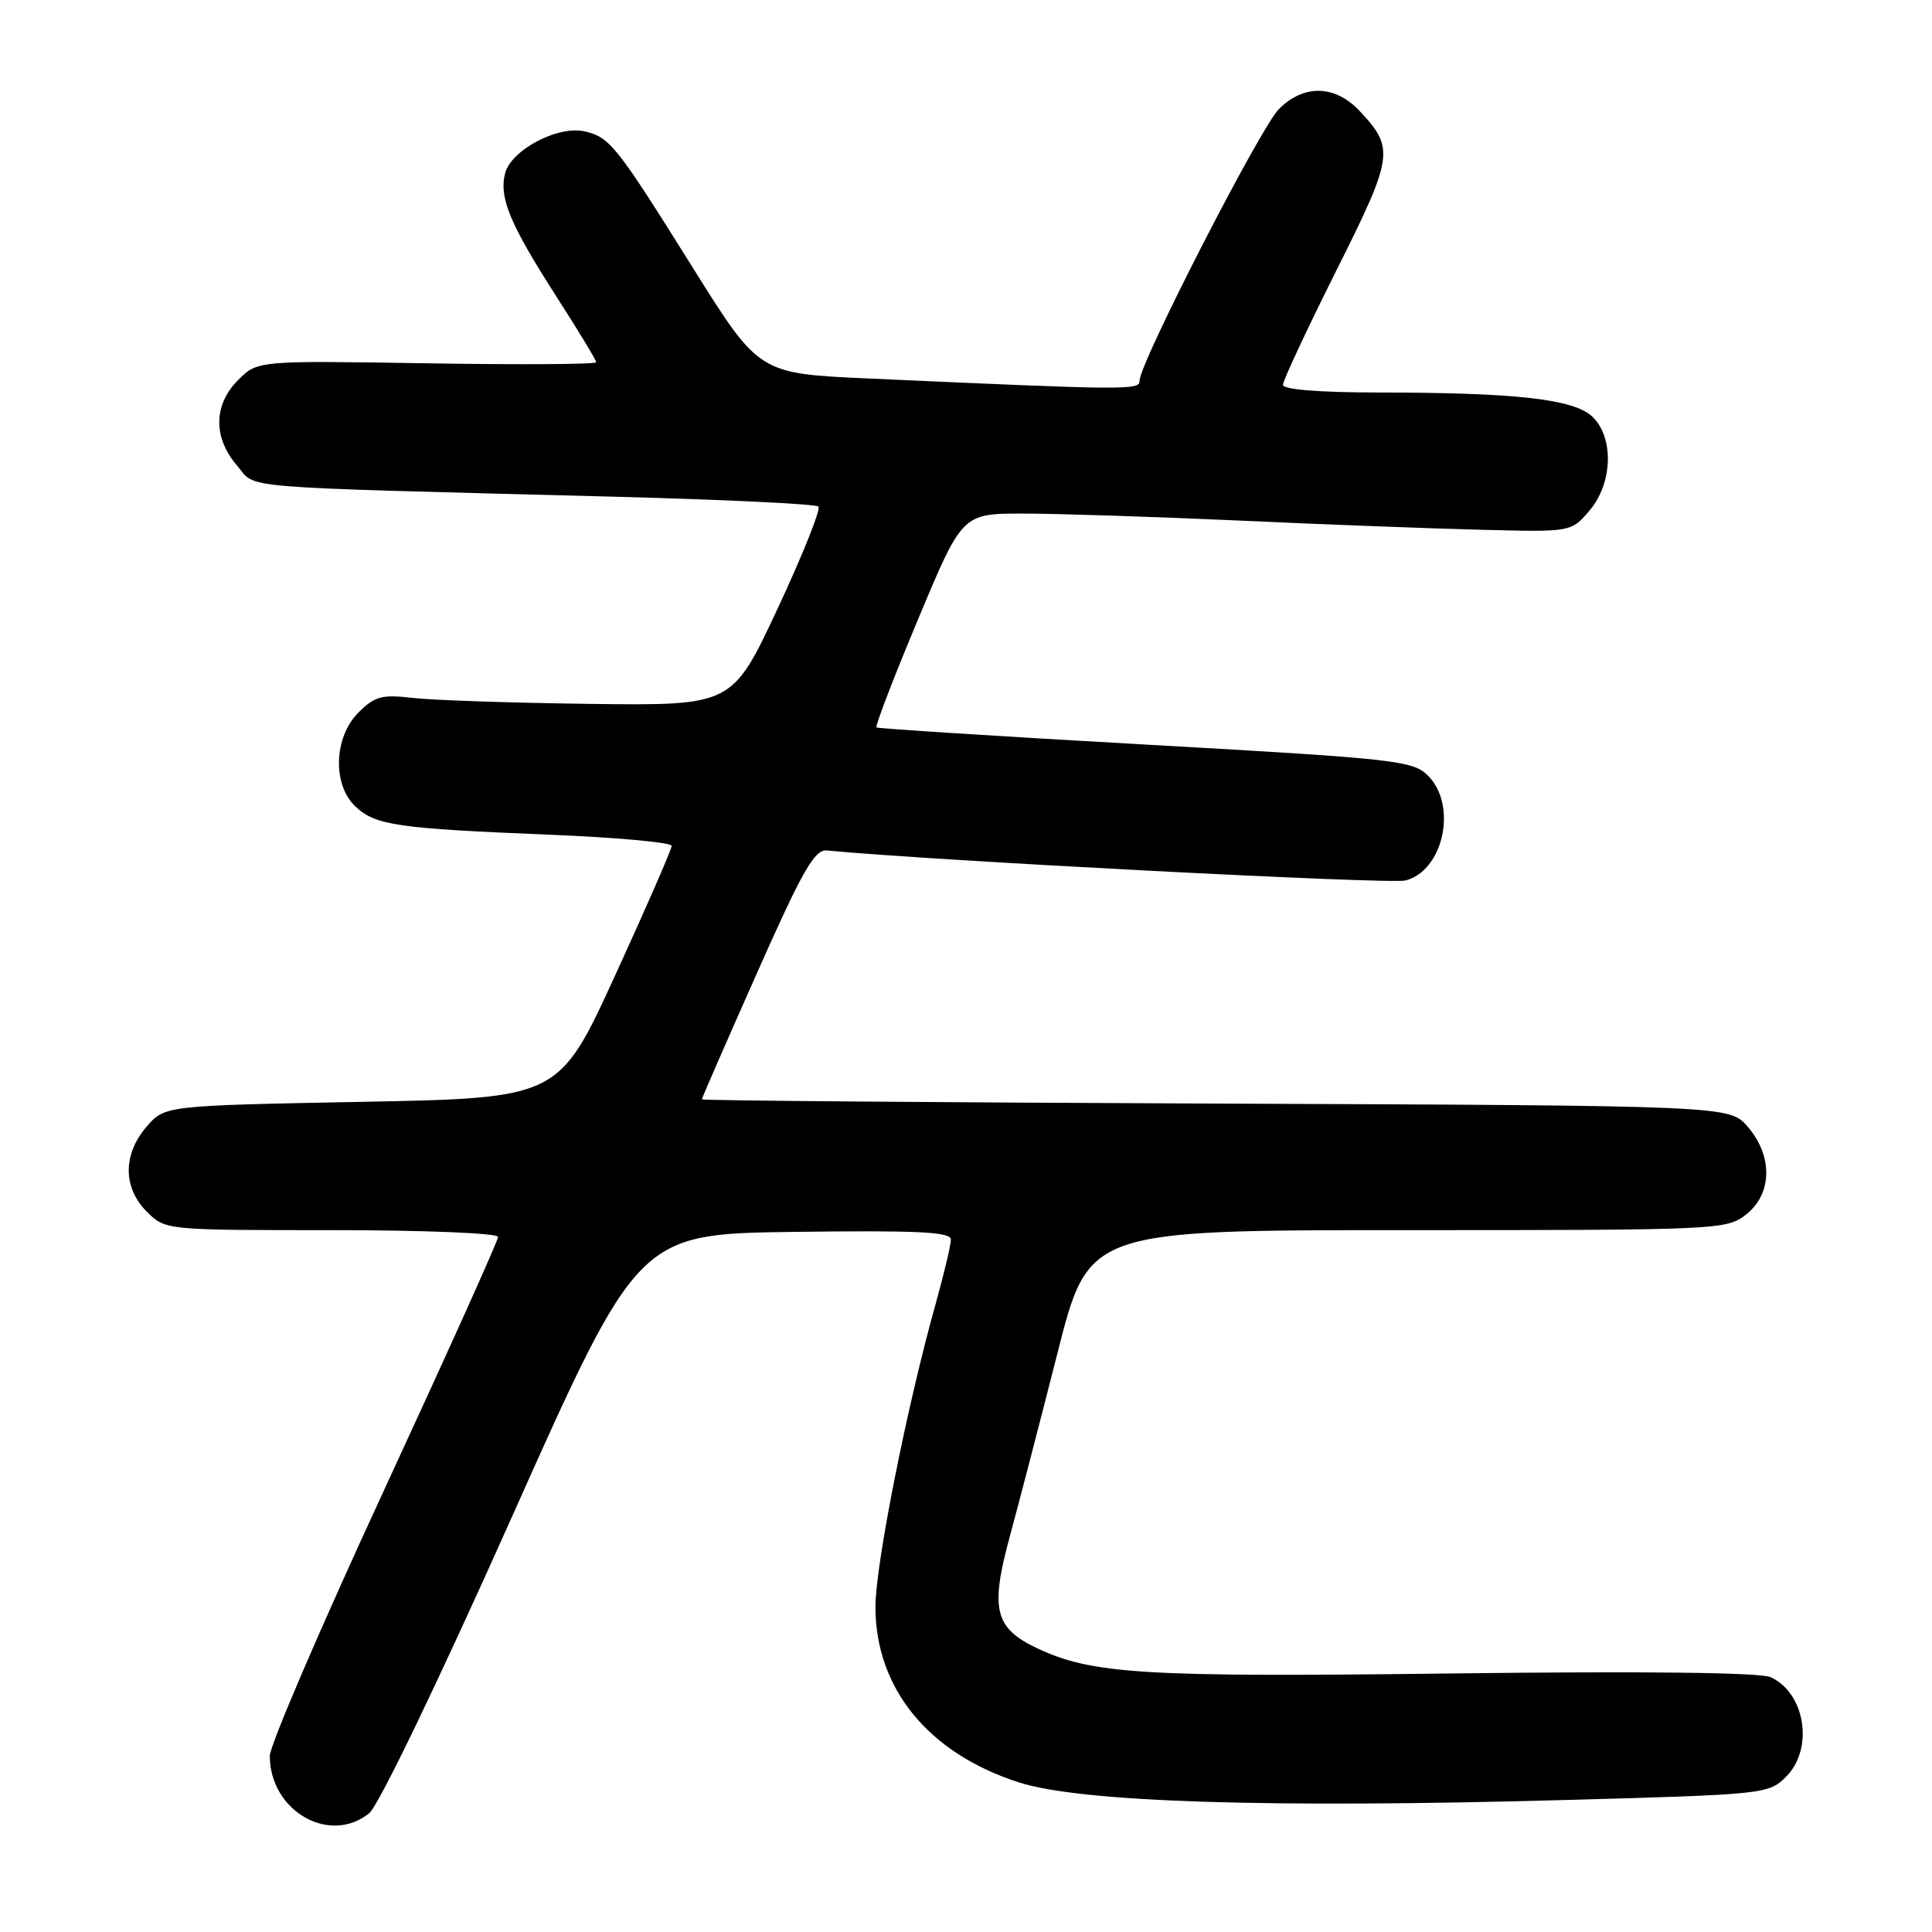 <?xml version="1.0" encoding="UTF-8" standalone="no"?>
<!DOCTYPE svg PUBLIC "-//W3C//DTD SVG 1.1//EN" "http://www.w3.org/Graphics/SVG/1.1/DTD/svg11.dtd" >
<svg xmlns="http://www.w3.org/2000/svg" xmlns:xlink="http://www.w3.org/1999/xlink" version="1.1" viewBox="0 0 256 256">
 <g >
 <path fill="currentColor"
d=" M 48.93 240.25 C 50.17 239.24 58.15 222.67 67.83 201.00 C 84.58 163.50 84.58 163.50 105.29 163.23 C 121.68 163.02 126.00 163.23 126.00 164.25 C 126.00 164.96 125.06 168.91 123.91 173.02 C 120.12 186.58 116.00 207.38 116.00 212.92 C 116.00 223.71 123.00 232.30 134.96 236.16 C 143.12 238.81 168.04 239.61 207.79 238.50 C 233.80 237.78 234.37 237.72 236.66 235.43 C 240.37 231.72 239.23 224.34 234.61 222.23 C 233.24 221.61 217.77 221.43 192.47 221.74 C 151.42 222.25 144.68 221.84 137.36 218.37 C 131.80 215.73 131.19 213.20 133.79 203.64 C 135.01 199.16 137.86 188.19 140.13 179.25 C 144.25 163.00 144.25 163.00 186.49 163.00 C 227.71 163.00 228.79 162.95 231.37 160.93 C 234.84 158.19 234.94 153.20 231.59 149.31 C 229.17 146.50 229.17 146.50 161.09 146.23 C 123.64 146.08 93.00 145.83 93.00 145.67 C 93.00 145.51 96.28 137.98 100.30 128.94 C 106.32 115.37 107.94 112.53 109.55 112.69 C 123.44 114.03 184.19 117.19 186.22 116.67 C 191.28 115.38 193.15 106.70 189.21 102.77 C 187.22 100.78 185.00 100.53 151.80 98.66 C 132.38 97.57 116.34 96.54 116.14 96.39 C 115.94 96.23 118.41 89.79 121.64 82.08 C 127.50 68.06 127.50 68.06 135.50 68.05 C 139.90 68.05 152.72 68.46 164.00 68.97 C 175.28 69.49 189.83 70.04 196.34 70.20 C 208.18 70.50 208.18 70.50 210.59 67.69 C 213.71 64.07 213.89 57.91 210.96 55.18 C 208.50 52.88 200.80 52.02 182.75 52.01 C 174.81 52.00 170.00 51.62 170.00 50.99 C 170.00 50.43 173.17 43.65 177.04 35.91 C 184.65 20.72 184.81 19.67 180.20 14.75 C 176.92 11.24 172.78 11.13 169.46 14.45 C 167.01 16.90 151.00 48.11 151.00 50.44 C 151.00 51.72 149.65 51.71 115.04 50.15 C 100.58 49.50 100.58 49.50 91.88 35.60 C 81.69 19.30 80.86 18.25 77.57 17.43 C 74.03 16.54 67.71 19.84 66.92 23.00 C 66.12 26.25 67.58 29.73 73.86 39.50 C 76.69 43.90 79.00 47.73 79.00 48.00 C 79.00 48.28 68.90 48.34 56.56 48.14 C 34.12 47.78 34.12 47.78 31.56 50.35 C 28.28 53.62 28.22 57.98 31.39 61.66 C 34.10 64.82 29.94 64.47 81.17 65.81 C 95.83 66.19 108.11 66.78 108.45 67.12 C 108.79 67.46 106.36 73.53 103.05 80.62 C 97.02 93.50 97.02 93.50 78.26 93.27 C 67.94 93.14 57.36 92.79 54.74 92.48 C 50.60 92.00 49.66 92.25 47.49 94.42 C 44.22 97.69 44.03 104.02 47.12 106.89 C 49.77 109.36 52.63 109.78 72.75 110.60 C 81.69 110.96 89.00 111.63 89.00 112.08 C 89.00 112.53 85.64 120.24 81.53 129.20 C 74.06 145.50 74.06 145.50 47.94 146.00 C 21.82 146.50 21.82 146.50 19.41 149.31 C 16.26 152.97 16.28 157.37 19.45 160.55 C 21.91 163.00 21.91 163.00 43.95 163.00 C 56.28 163.00 66.00 163.40 66.00 163.90 C 66.00 164.39 59.19 179.50 50.88 197.47 C 42.56 215.45 35.75 231.28 35.75 232.66 C 35.75 239.96 43.68 244.52 48.93 240.25 Z "/>
</g>
</svg>